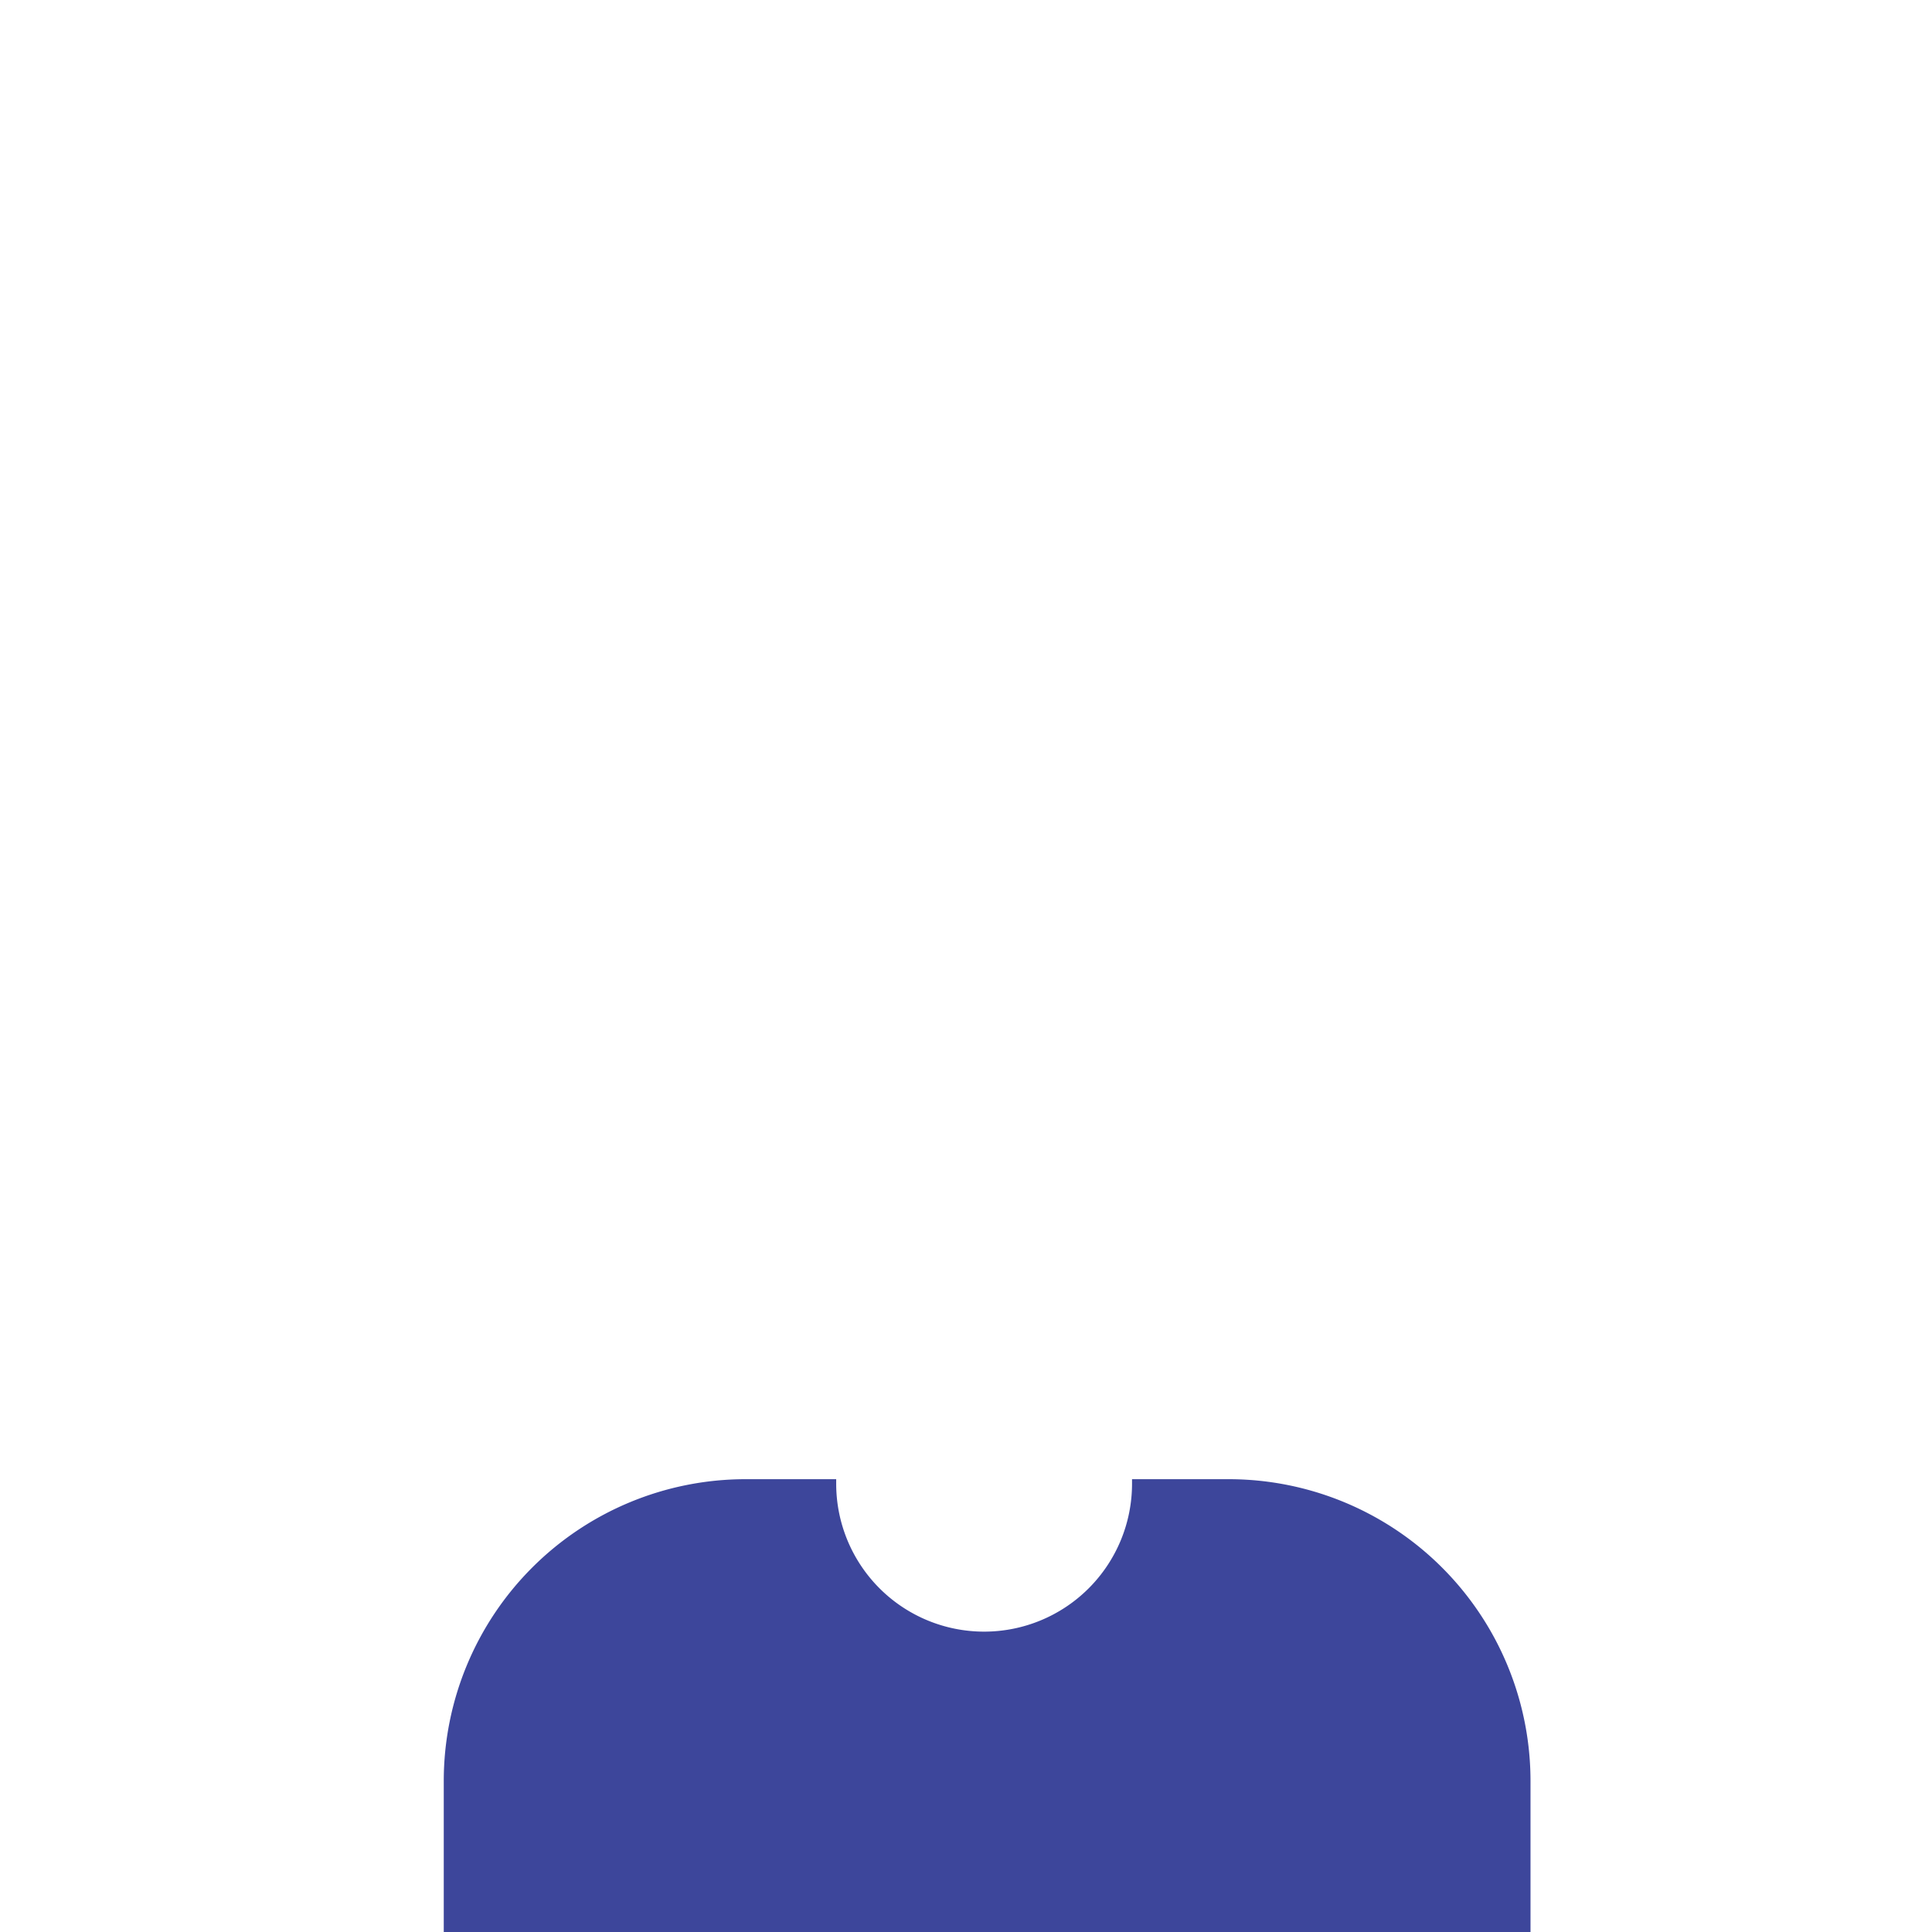 <svg xmlns="http://www.w3.org/2000/svg" viewBox="0 0 64 64"><path transform="translate(14.7 49)" d="M26 0h-3.2v.15a4.89 4.89 0 0 1-9.8 0V0h-3A10 10 0 0 0 0 10v5.3h36V10A10 10 0 0 0 26 0Z" style="fill:#3D469B" data-name="Layer 2"/></svg>